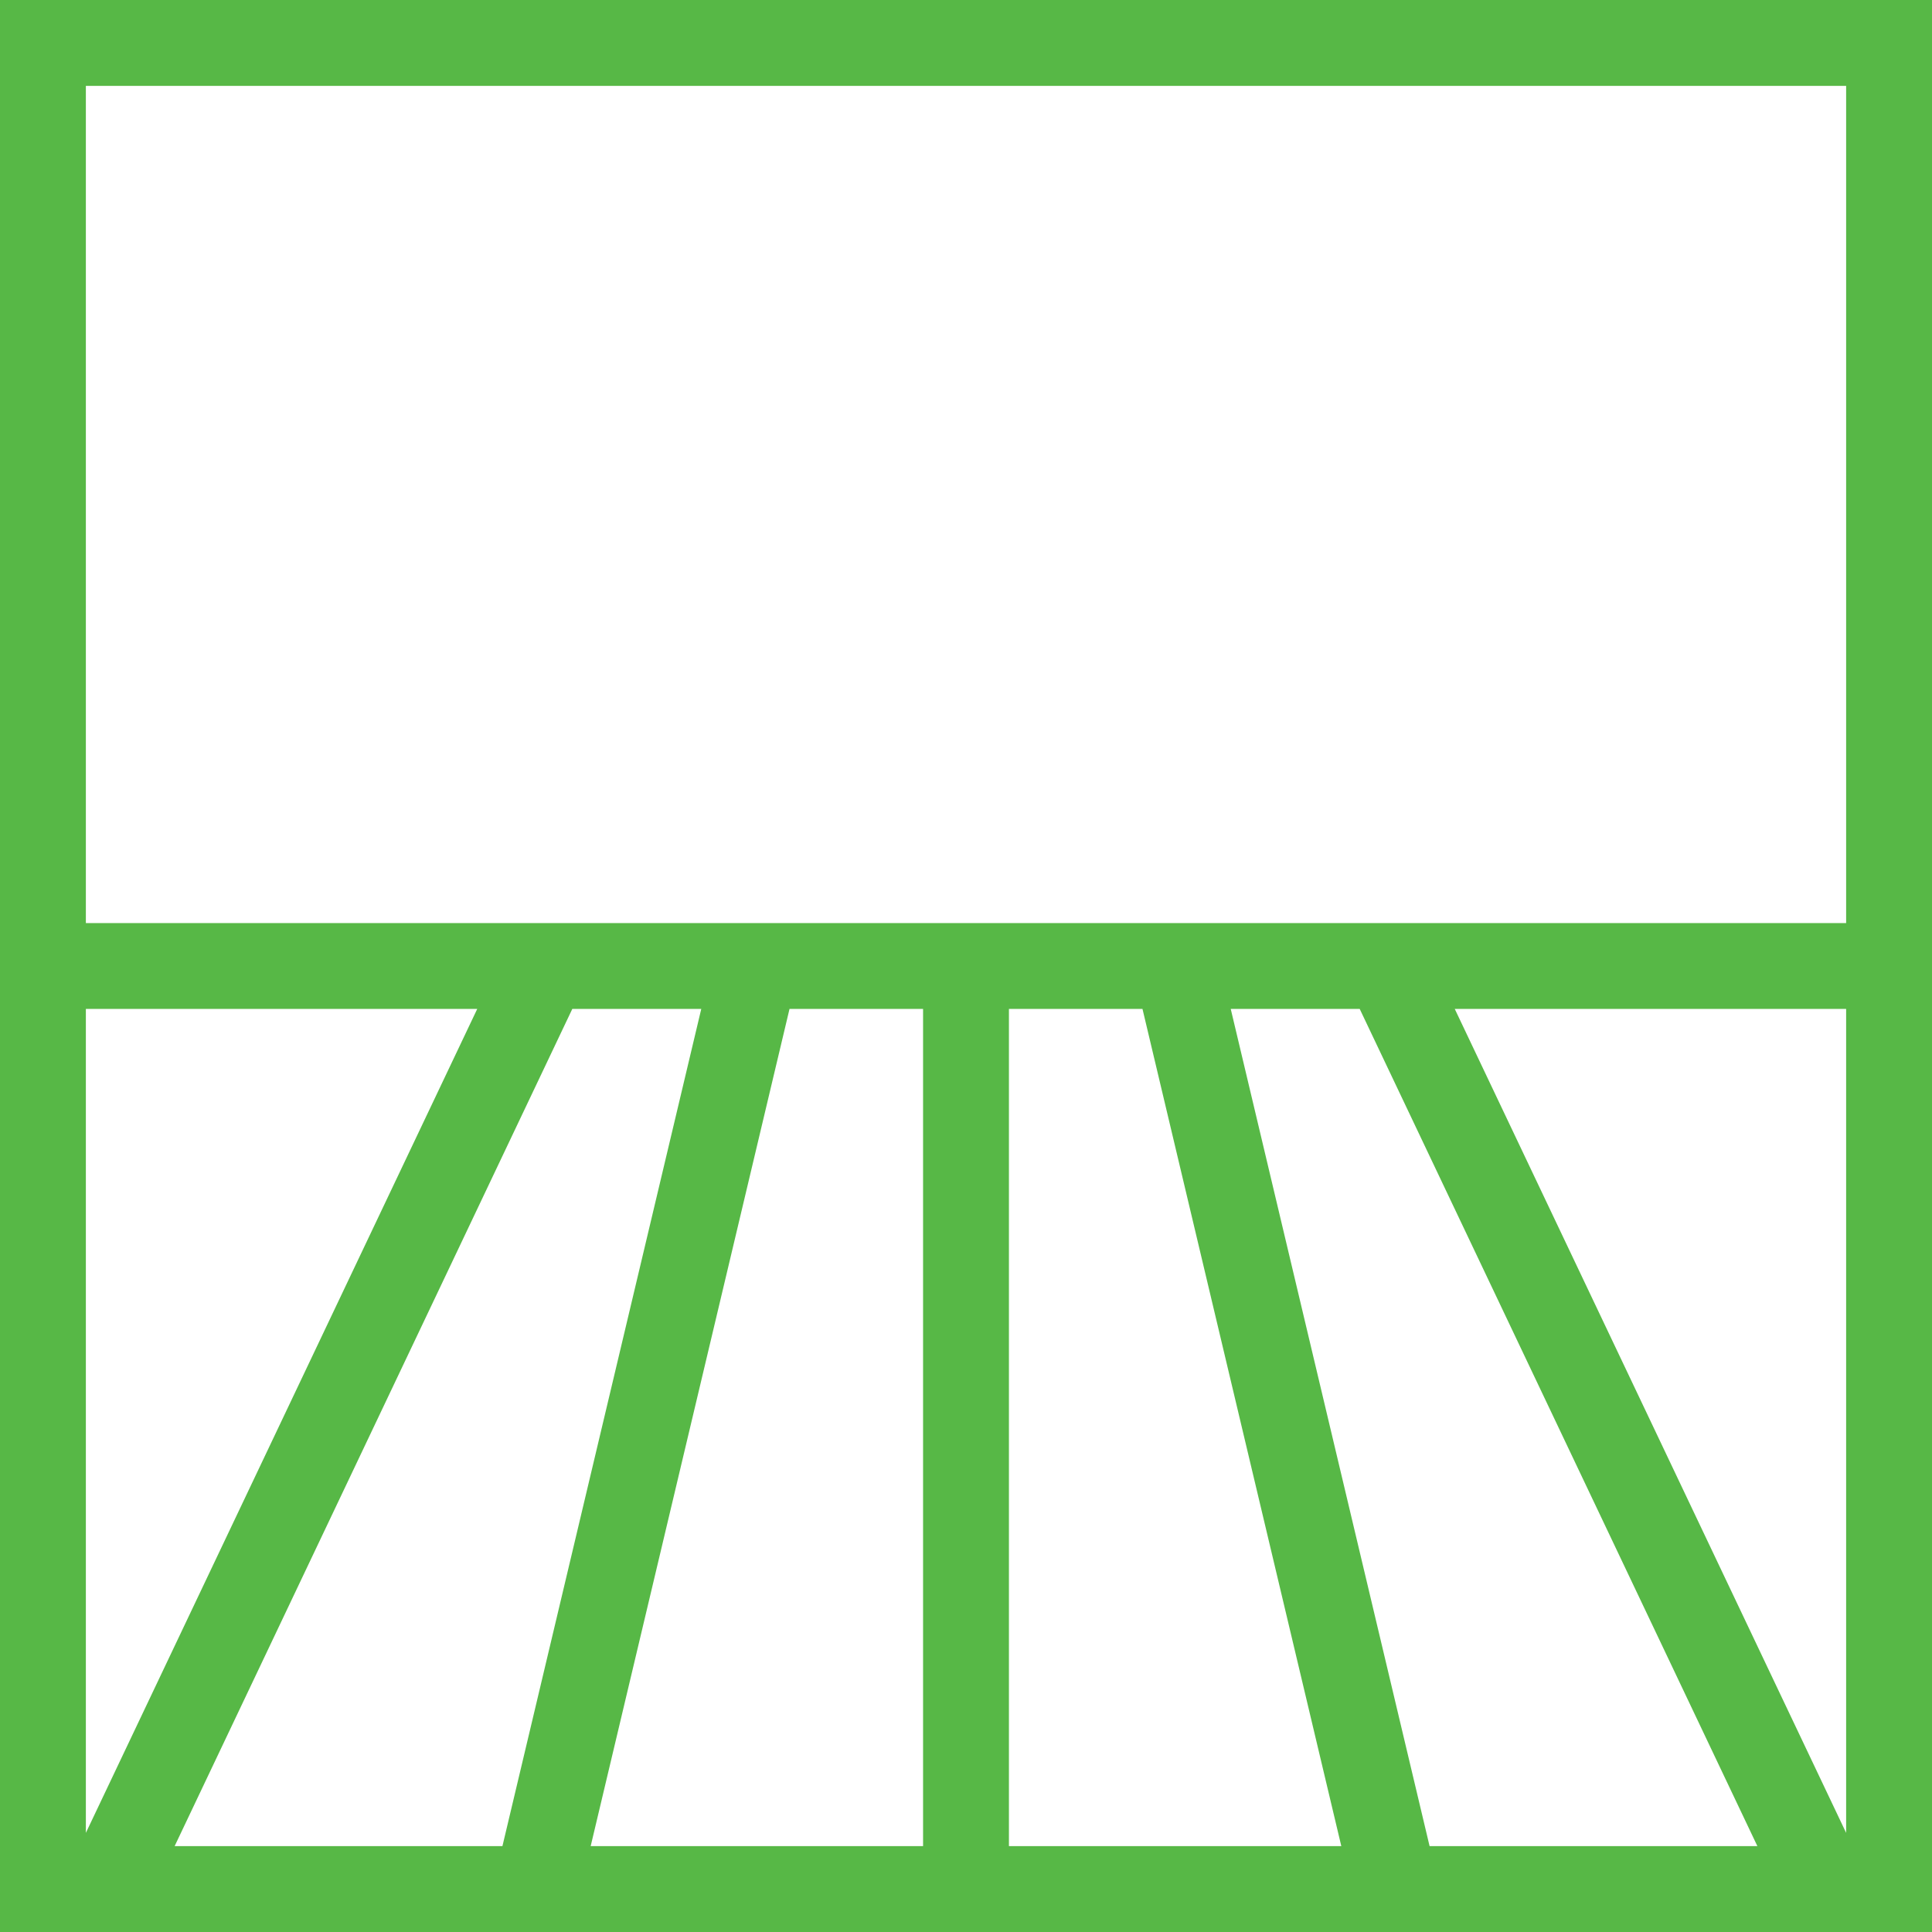 <svg version="1.1" id="图层_1" x="0px" y="0px" width="180px" height="180px" viewBox="0 0 180 180" enable-background="new 0 0 180 180" xml:space="preserve" xmlns="http://www.w3.org/2000/svg" xmlns:xlink="http://www.w3.org/1999/xlink" xmlns:xml="http://www.w3.org/XML/1998/namespace">
  <path fill="#57B846" d="M0,0v180h180V0H0z M172,8v78H8V8H172z M53.32,94h12.015L46.81,172H16.27L53.32,94z M8,170.765V94h36.463
	L8,170.765z M73.557,94H86v78H55.032L73.557,94z M94,94h12.443l18.524,78H94V94z M114.665,94h12.016l37.05,78h-30.54L114.665,94z
	 M135.537,94H172v76.765L135.537,94z" class="color c1"/>
</svg>